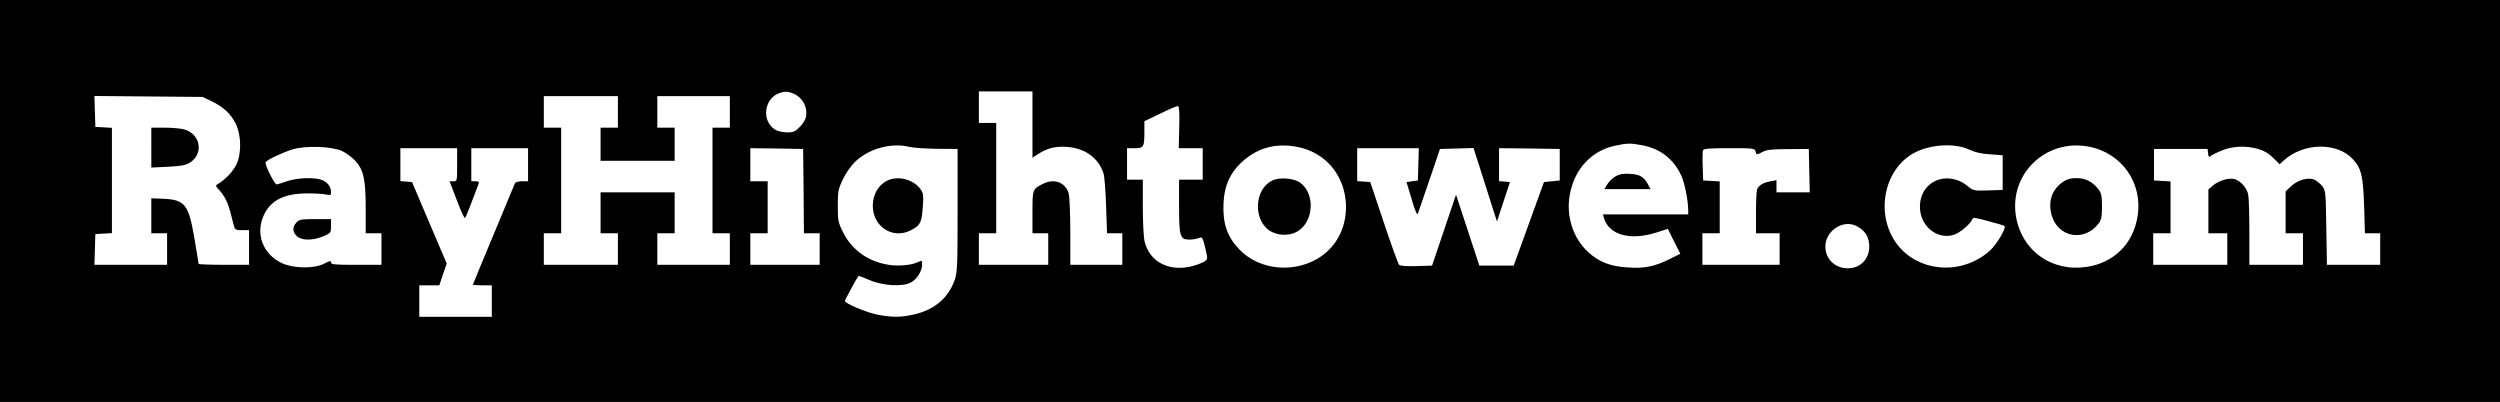 <?xml version="1.0" standalone="no"?>
<!DOCTYPE svg PUBLIC "-//W3C//DTD SVG 20010904//EN"
 "http://www.w3.org/TR/2001/REC-SVG-20010904/DTD/svg10.dtd">
<svg version="1.0" xmlns="http://www.w3.org/2000/svg"
 width="100%" height="100%" viewBox="0 0 1586 255"
 preserveAspectRatio="xMidYMid meet"
 style="background-color:white">
<g transform="translate(0,256) scale(0.1,-0.1)"
fill="#000000" stroke="none">
<path d="M0 1280 l0 -1280 7930 0 7930 0 0 1280 0 1280 -7930 0 -7930 0 0
-1280z m5027 689 c62 -23 99 -88 86 -151 -3 -17 -21 -46 -40 -64 -28 -29 -41
-34 -79 -34 -25 0 -58 7 -74 16 -95 57 -72 209 35 237 33 8 42 7 72 -4z m1523
-199 l0 -210 38 24 c57 37 108 49 182 44 114 -8 200 -71 231 -169 6 -19 13
-112 16 -206 l6 -173 48 0 49 0 0 -100 0 -100 -165 0 -165 0 0 208 c0 114 -5
224 -10 244 -20 71 -92 98 -163 62 -67 -34 -67 -34 -67 -181 l0 -133 50 0 50
0 0 -100 0 -100 -220 0 -220 0 0 100 0 100 55 0 55 0 0 350 0 350 -55 0 -55 0
0 100 0 100 170 0 170 0 0 -210z m-5210 149 c76 -36 124 -80 156 -145 35 -72
37 -186 4 -257 -20 -43 -70 -96 -116 -123 -18 -11 -18 -13 7 -40 33 -36 53
-76 69 -134 6 -25 16 -62 21 -82 9 -37 11 -38 54 -38 l45 0 0 -110 0 -110
-160 0 c-88 0 -160 3 -160 6 0 4 -12 74 -26 158 -37 218 -60 248 -195 255
l-79 3 0 -111 0 -111 50 0 50 0 0 -100 0 -100 -230 0 -231 0 3 98 3 97 53 3
52 3 0 334 0 334 -52 3 -53 3 -3 98 -3 98 343 -3 343 -3 55 -26z m2580 -69 l0
-100 -55 0 -55 0 0 -105 0 -105 235 0 235 0 0 105 0 105 -55 0 -55 0 0 100 0
100 230 0 230 0 0 -100 0 -100 -55 0 -55 0 0 -335 0 -335 55 0 55 0 0 -100 0
-100 -230 0 -230 0 0 100 0 100 55 0 55 0 0 130 0 130 -235 0 -235 0 0 -130 0
-130 55 0 55 0 0 -100 0 -100 -235 0 -235 0 0 100 0 100 55 0 55 0 0 335 0
335 -55 0 -55 0 0 100 0 100 235 0 235 0 0 -100z m3561 -98 l-3 -132 76 0 76
0 0 -100 0 -100 -75 0 -75 0 0 -168 c0 -192 6 -212 65 -212 18 0 45 4 58 9 24
10 26 8 43 -61 16 -69 16 -72 -2 -85 -10 -7 -41 -20 -68 -28 -152 -45 -284 20
-315 155 -6 25 -11 123 -11 218 l0 172 -50 0 -50 0 0 100 0 100 49 0 c57 0 61
7 61 108 l0 63 102 49 c56 28 107 49 112 47 7 -3 10 -49 7 -135z m2934 -113
c117 -21 202 -87 251 -193 22 -48 43 -155 44 -218 l0 -28 -271 0 -270 0 6 -22
c31 -108 166 -146 330 -94 l76 24 39 -79 40 -79 -67 -33 c-94 -47 -159 -61
-262 -54 -113 6 -186 34 -256 98 -95 87 -140 226 -117 360 28 163 135 281 285
314 78 17 100 18 172 4z m-4645 -11 c25 -6 104 -11 175 -12 l130 -1 0 -390 c0
-348 -2 -395 -18 -440 -41 -116 -128 -190 -259 -220 -84 -19 -136 -19 -232 -1
-71 14 -206 71 -206 87 0 6 77 148 86 158 2 2 32 -9 66 -24 84 -38 215 -46
267 -17 39 21 71 73 71 115 0 24 -2 26 -20 17 -39 -21 -120 -30 -186 -21 -134
19 -240 94 -297 210 -30 61 -32 73 -32 166 0 91 3 106 32 167 17 36 51 85 75
109 88 86 231 126 348 97z m2455 1 c108 -20 197 -79 253 -167 78 -123 82 -291
8 -416 -124 -212 -449 -248 -623 -69 -78 81 -107 165 -101 295 5 108 40 188
112 256 99 93 215 126 351 101z m4270 -19 c34 -16 76 -26 130 -29 l80 -6 0
-110 0 -110 -93 -3 c-89 -3 -95 -1 -125 24 -131 110 -307 37 -307 -128 0 -121
107 -210 214 -178 39 12 108 70 118 99 4 13 20 11 102 -12 54 -14 101 -28 103
-31 12 -12 -50 -117 -91 -154 -161 -148 -415 -146 -562 5 -170 174 -133 489
70 608 102 59 264 71 361 25z m755 20 c213 -40 347 -235 310 -447 -29 -171
-149 -289 -320 -316 -224 -34 -415 102 -451 322 -43 269 191 492 461 441z
m-11078 -29 c26 -13 63 -40 82 -61 53 -59 66 -117 66 -302 l0 -158 50 0 50 0
0 -100 0 -100 -160 0 c-137 0 -160 2 -160 15 0 13 -8 11 -42 -7 -62 -33 -191
-32 -266 1 -124 56 -174 187 -118 307 43 92 126 135 266 137 47 1 102 -2 123
-6 33 -7 37 -6 37 13 0 32 -17 58 -50 75 -42 22 -162 19 -230 -5 -30 -11 -60
-19 -65 -20 -14 0 -77 128 -70 141 10 16 106 61 170 81 87 26 251 20 317 -11z
m12157 13 c35 -10 66 -29 93 -56 l40 -40 26 24 c125 113 335 118 438 9 54 -57
66 -109 72 -298 l5 -173 48 0 49 0 0 -100 0 -100 -169 0 -169 0 -4 234 c-3
219 -4 236 -24 263 -11 15 -34 34 -49 42 -40 19 -109 0 -152 -42 l-33 -31 0
-133 0 -133 55 0 55 0 0 -100 0 -100 -170 0 -170 0 0 203 c0 111 -3 219 -7
240 -7 43 -49 91 -88 101 -36 9 -98 -10 -135 -40 l-30 -26 0 -139 0 -139 60 0
60 0 0 -100 0 -100 -235 0 -235 0 0 100 0 100 55 0 55 0 0 164 0 165 -52 3
-53 3 0 100 0 100 170 0 170 0 3 -28 c3 -23 6 -26 17 -17 8 7 40 23 72 36 69
28 155 31 232 8z m-11429 -99 c0 -104 0 -105 -24 -105 l-24 0 46 -120 c25 -67
48 -117 52 -113 6 6 42 97 86 216 5 13 1 17 -20 17 l-26 0 0 105 0 105 180 0
180 0 0 -105 0 -105 -39 0 c-22 0 -41 -6 -44 -12 -3 -7 -64 -154 -136 -327
-72 -172 -131 -315 -131 -317 0 -2 27 -4 60 -4 l60 0 0 -100 0 -100 -230 0
-230 0 0 100 0 100 63 0 64 0 23 69 24 69 -110 258 -110 259 -37 3 -37 3 0
105 0 104 180 0 180 0 0 -105z m2198 -167 l2 -268 50 0 50 0 0 -100 0 -100
-220 0 -220 0 0 100 0 100 55 0 55 0 0 165 0 165 -55 0 -55 0 0 105 0 105 168
-2 167 -3 3 -267z m3900 170 l-3 -103 -36 -5 -36 -5 33 -110 c23 -78 35 -104
39 -90 4 11 37 108 74 215 l66 195 107 3 106 3 57 -178 c31 -98 64 -203 74
-233 l18 -55 41 125 41 125 -35 3 -34 3 0 105 0 104 193 -2 192 -3 0 -100 0
-100 -50 -5 -50 -5 -96 -265 -96 -265 -109 0 -109 0 -74 225 -74 225 -76 -225
-76 -225 -99 -3 c-62 -2 -103 1 -110 8 -6 6 -50 127 -97 268 l-86 257 -41 3
-42 3 0 105 0 104 195 0 196 0 -3 -102z m2139 82 c6 -24 6 -24 46 -3 25 13 60
17 162 17 l130 1 3 -137 3 -138 -106 0 -105 0 0 39 0 38 -37 -7 c-49 -8 -80
-29 -87 -55 -3 -11 -6 -77 -6 -147 l0 -128 75 0 75 0 0 -100 0 -100 -245 0
-245 0 0 100 0 100 55 0 55 0 0 164 0 165 -52 3 -53 3 -3 89 c-2 49 -1 95 2
103 4 10 42 13 167 13 152 0 161 -1 166 -20z m641 -474 c50 -26 75 -62 80
-115 8 -85 -50 -152 -132 -153 -83 -2 -146 58 -146 138 0 100 113 174 198 130z"/>
<path d="M960 1624 l0 -127 104 5 c79 4 111 9 137 24 92 54 74 181 -29 212
-22 7 -78 12 -126 12 l-86 0 0 -126z"/>
<path d="M10252 1443 c-19 -10 -43 -33 -54 -50 l-20 -33 146 0 147 0 -15 28
c-25 49 -53 66 -114 69 -41 3 -66 -1 -90 -14z"/>
<path d="M5640 1419 c-63 -25 -103 -89 -103 -164 0 -133 126 -215 241 -156 60
31 69 47 76 144 6 80 4 91 -15 118 -41 57 -133 84 -199 58z"/>
<path d="M8074 1416 c-114 -51 -127 -243 -23 -317 48 -34 126 -38 177 -9 107
60 118 242 19 312 -38 27 -128 35 -173 14z"/>
<path d="M13090 1408 c-72 -49 -98 -123 -75 -210 37 -144 209 -176 299 -55 17
23 21 43 21 107 0 64 -4 84 -21 107 -37 49 -82 73 -139 73 -38 0 -61 -6 -85
-22z"/>
<path d="M1880 1148 c-26 -29 -25 -59 3 -86 31 -29 102 -29 168 -1 48 21 49
22 49 65 l0 44 -100 0 c-89 0 -101 -2 -120 -22z"/>
</g>
</svg>

